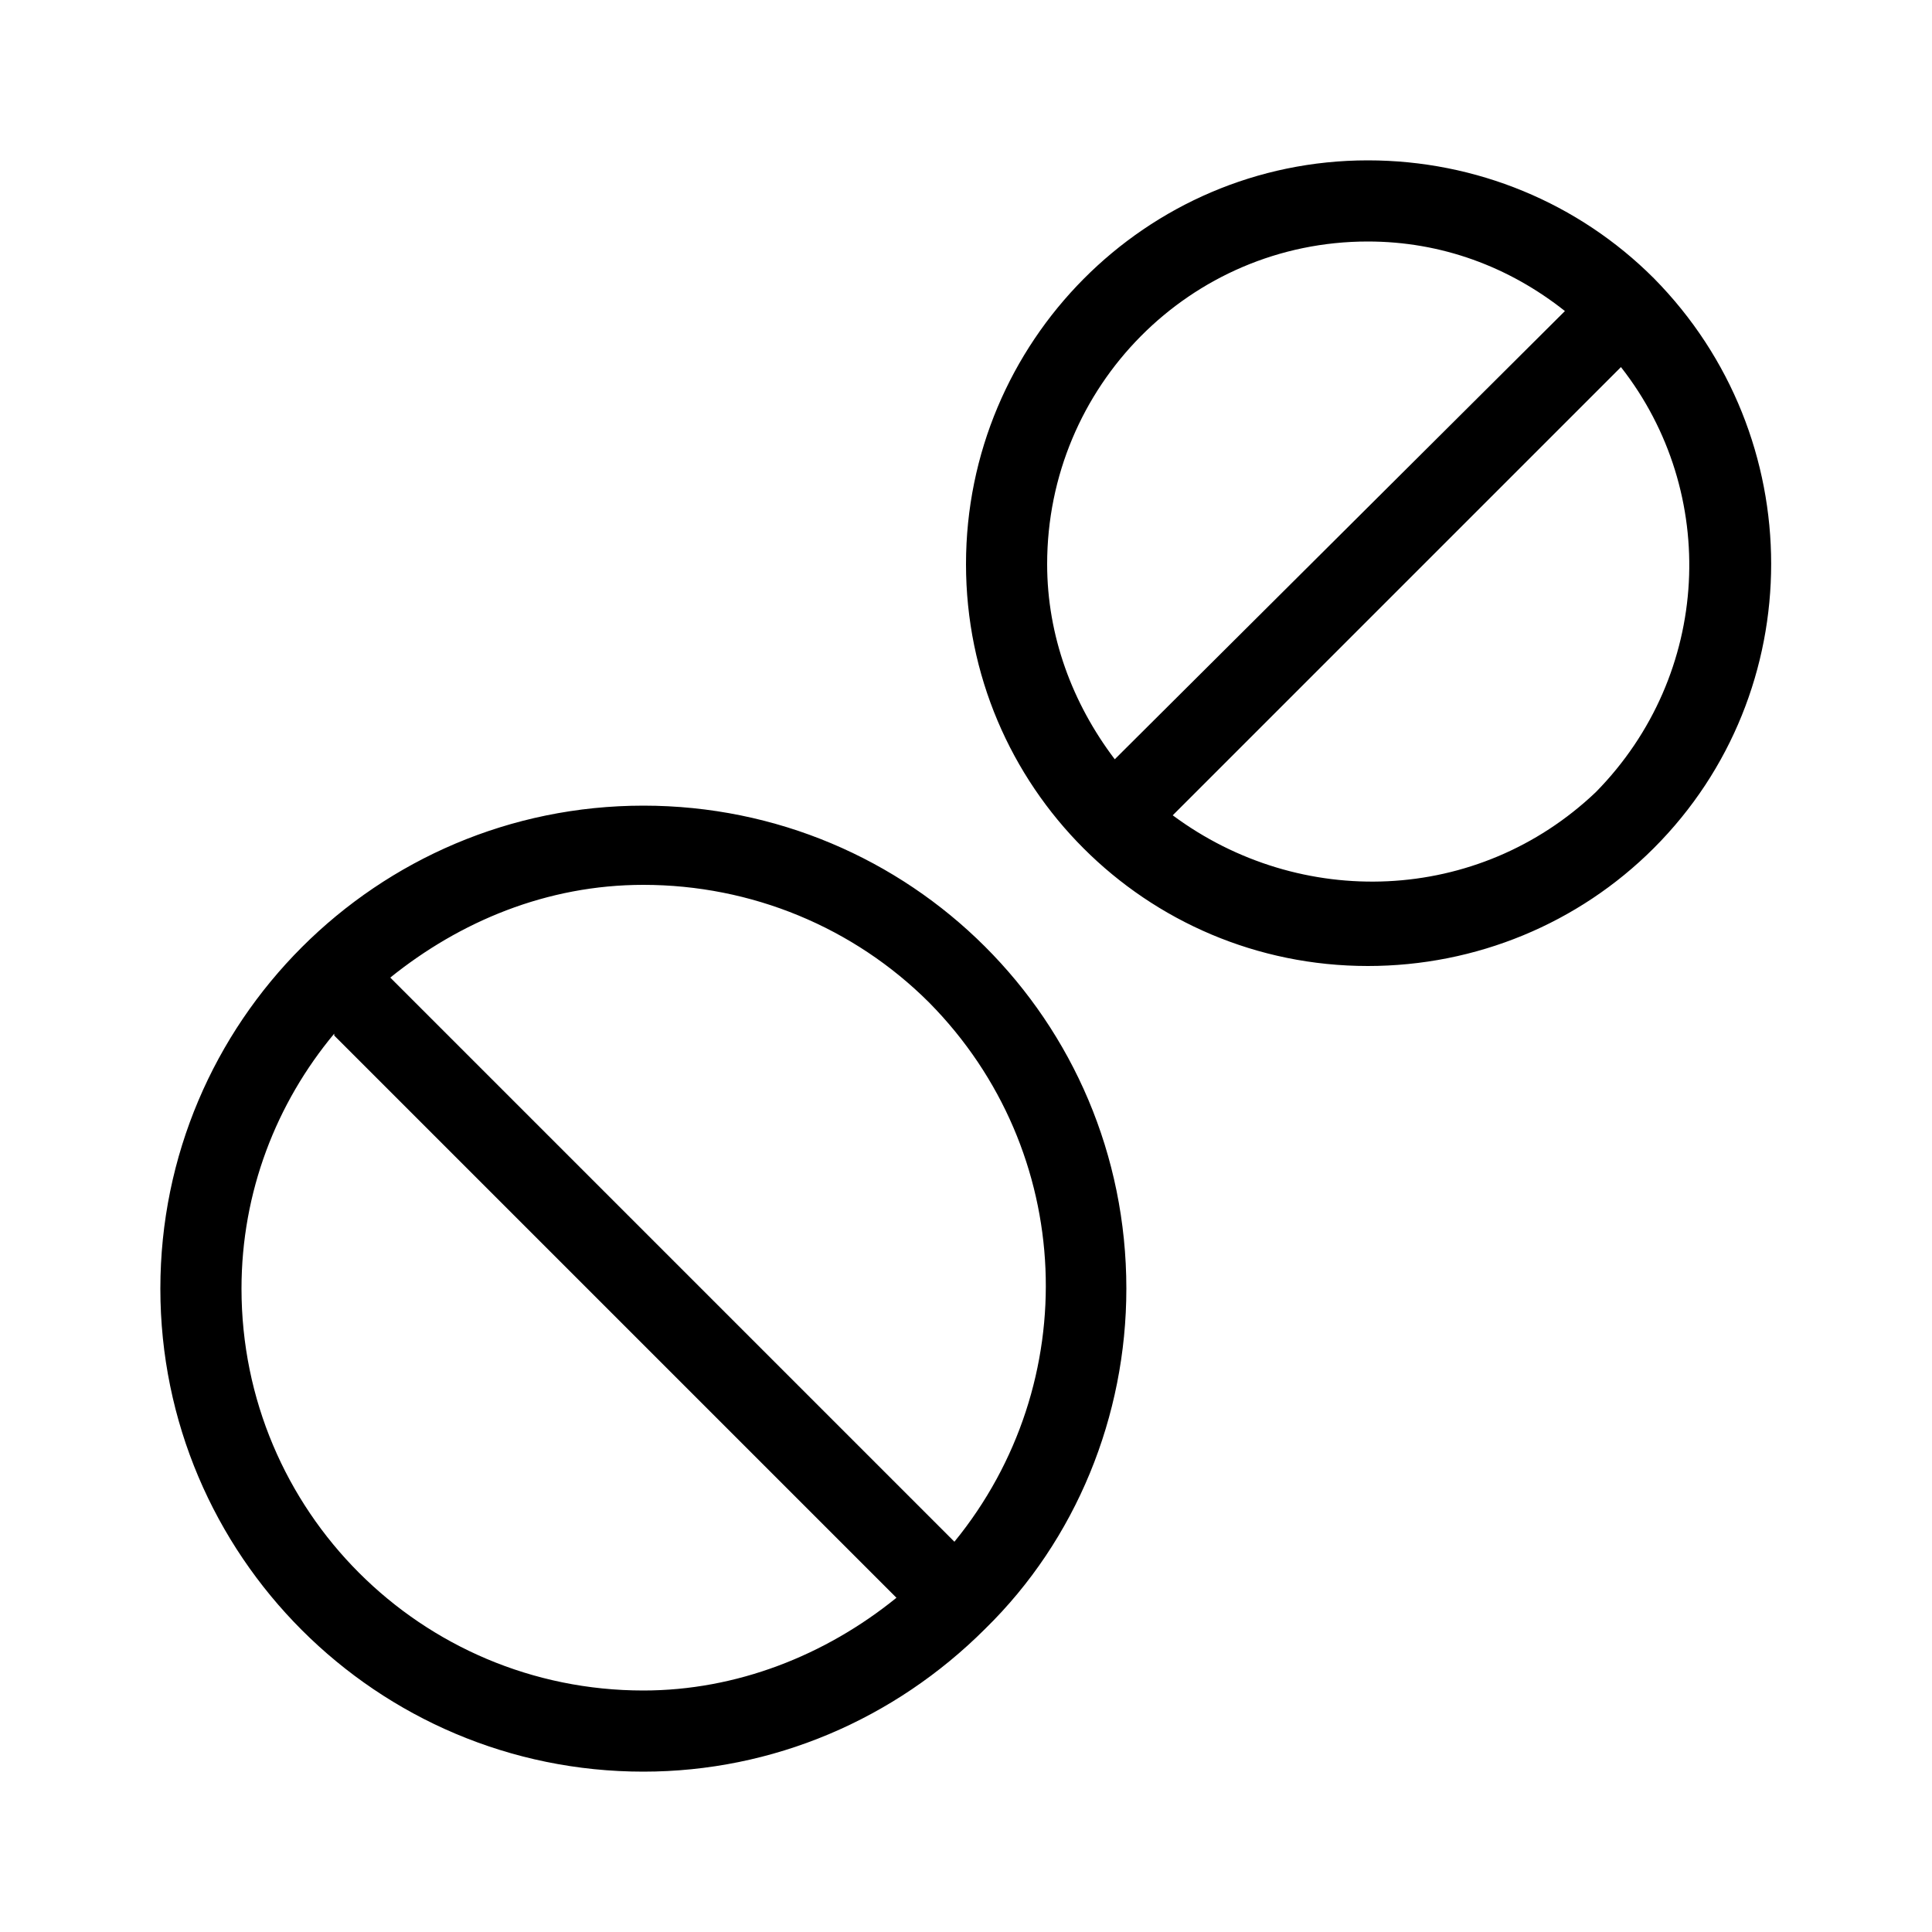 <svg xmlns="http://www.w3.org/2000/svg" width="24" height="24" viewBox="0 0 24 24">
<path d="M20.544 3.456c-0.936-0.936-2.208-1.464-3.552-1.464-2.76 0-4.992 2.256-4.992 5.016s2.232 4.992 4.992 4.992c1.344 0 2.616-0.528 3.552-1.464 1.944-1.944 1.944-5.112 0-7.080zM13.008 7.008c0-2.208 1.776-4.008 3.984-4.008 0.912 0 1.752 0.312 2.448 0.864l-5.592 5.568c-0.528-0.696-0.84-1.536-0.84-2.424zM19.824 9.84c-1.464 1.392-3.672 1.464-5.256 0.288l5.568-5.568c1.224 1.56 1.128 3.816-0.312 5.28zM7.992 10.008c-3.312 0-6 2.688-6 6s2.688 6 6 6c1.608 0 3.12-0.648 4.248-1.776 1.128-1.104 1.752-2.64 1.752-4.224 0-3.336-2.688-6-6-6zM7.992 21c-2.76 0-4.992-2.232-4.992-4.992 0-1.2 0.432-2.304 1.152-3.168 0 0.024 0 0.024 0 0.024l6.984 6.984c-0.888 0.72-1.992 1.152-3.144 1.152zM11.856 19.152c0 0 0 0-0.024-0.024l-6.96-6.96c-0.024-0.024-0.024-0.024-0.024-0.024 0.864-0.696 1.944-1.152 3.144-1.152 1.344 0 2.616 0.528 3.552 1.464 1.824 1.848 1.92 4.728 0.312 6.696z"></path>
</svg>
